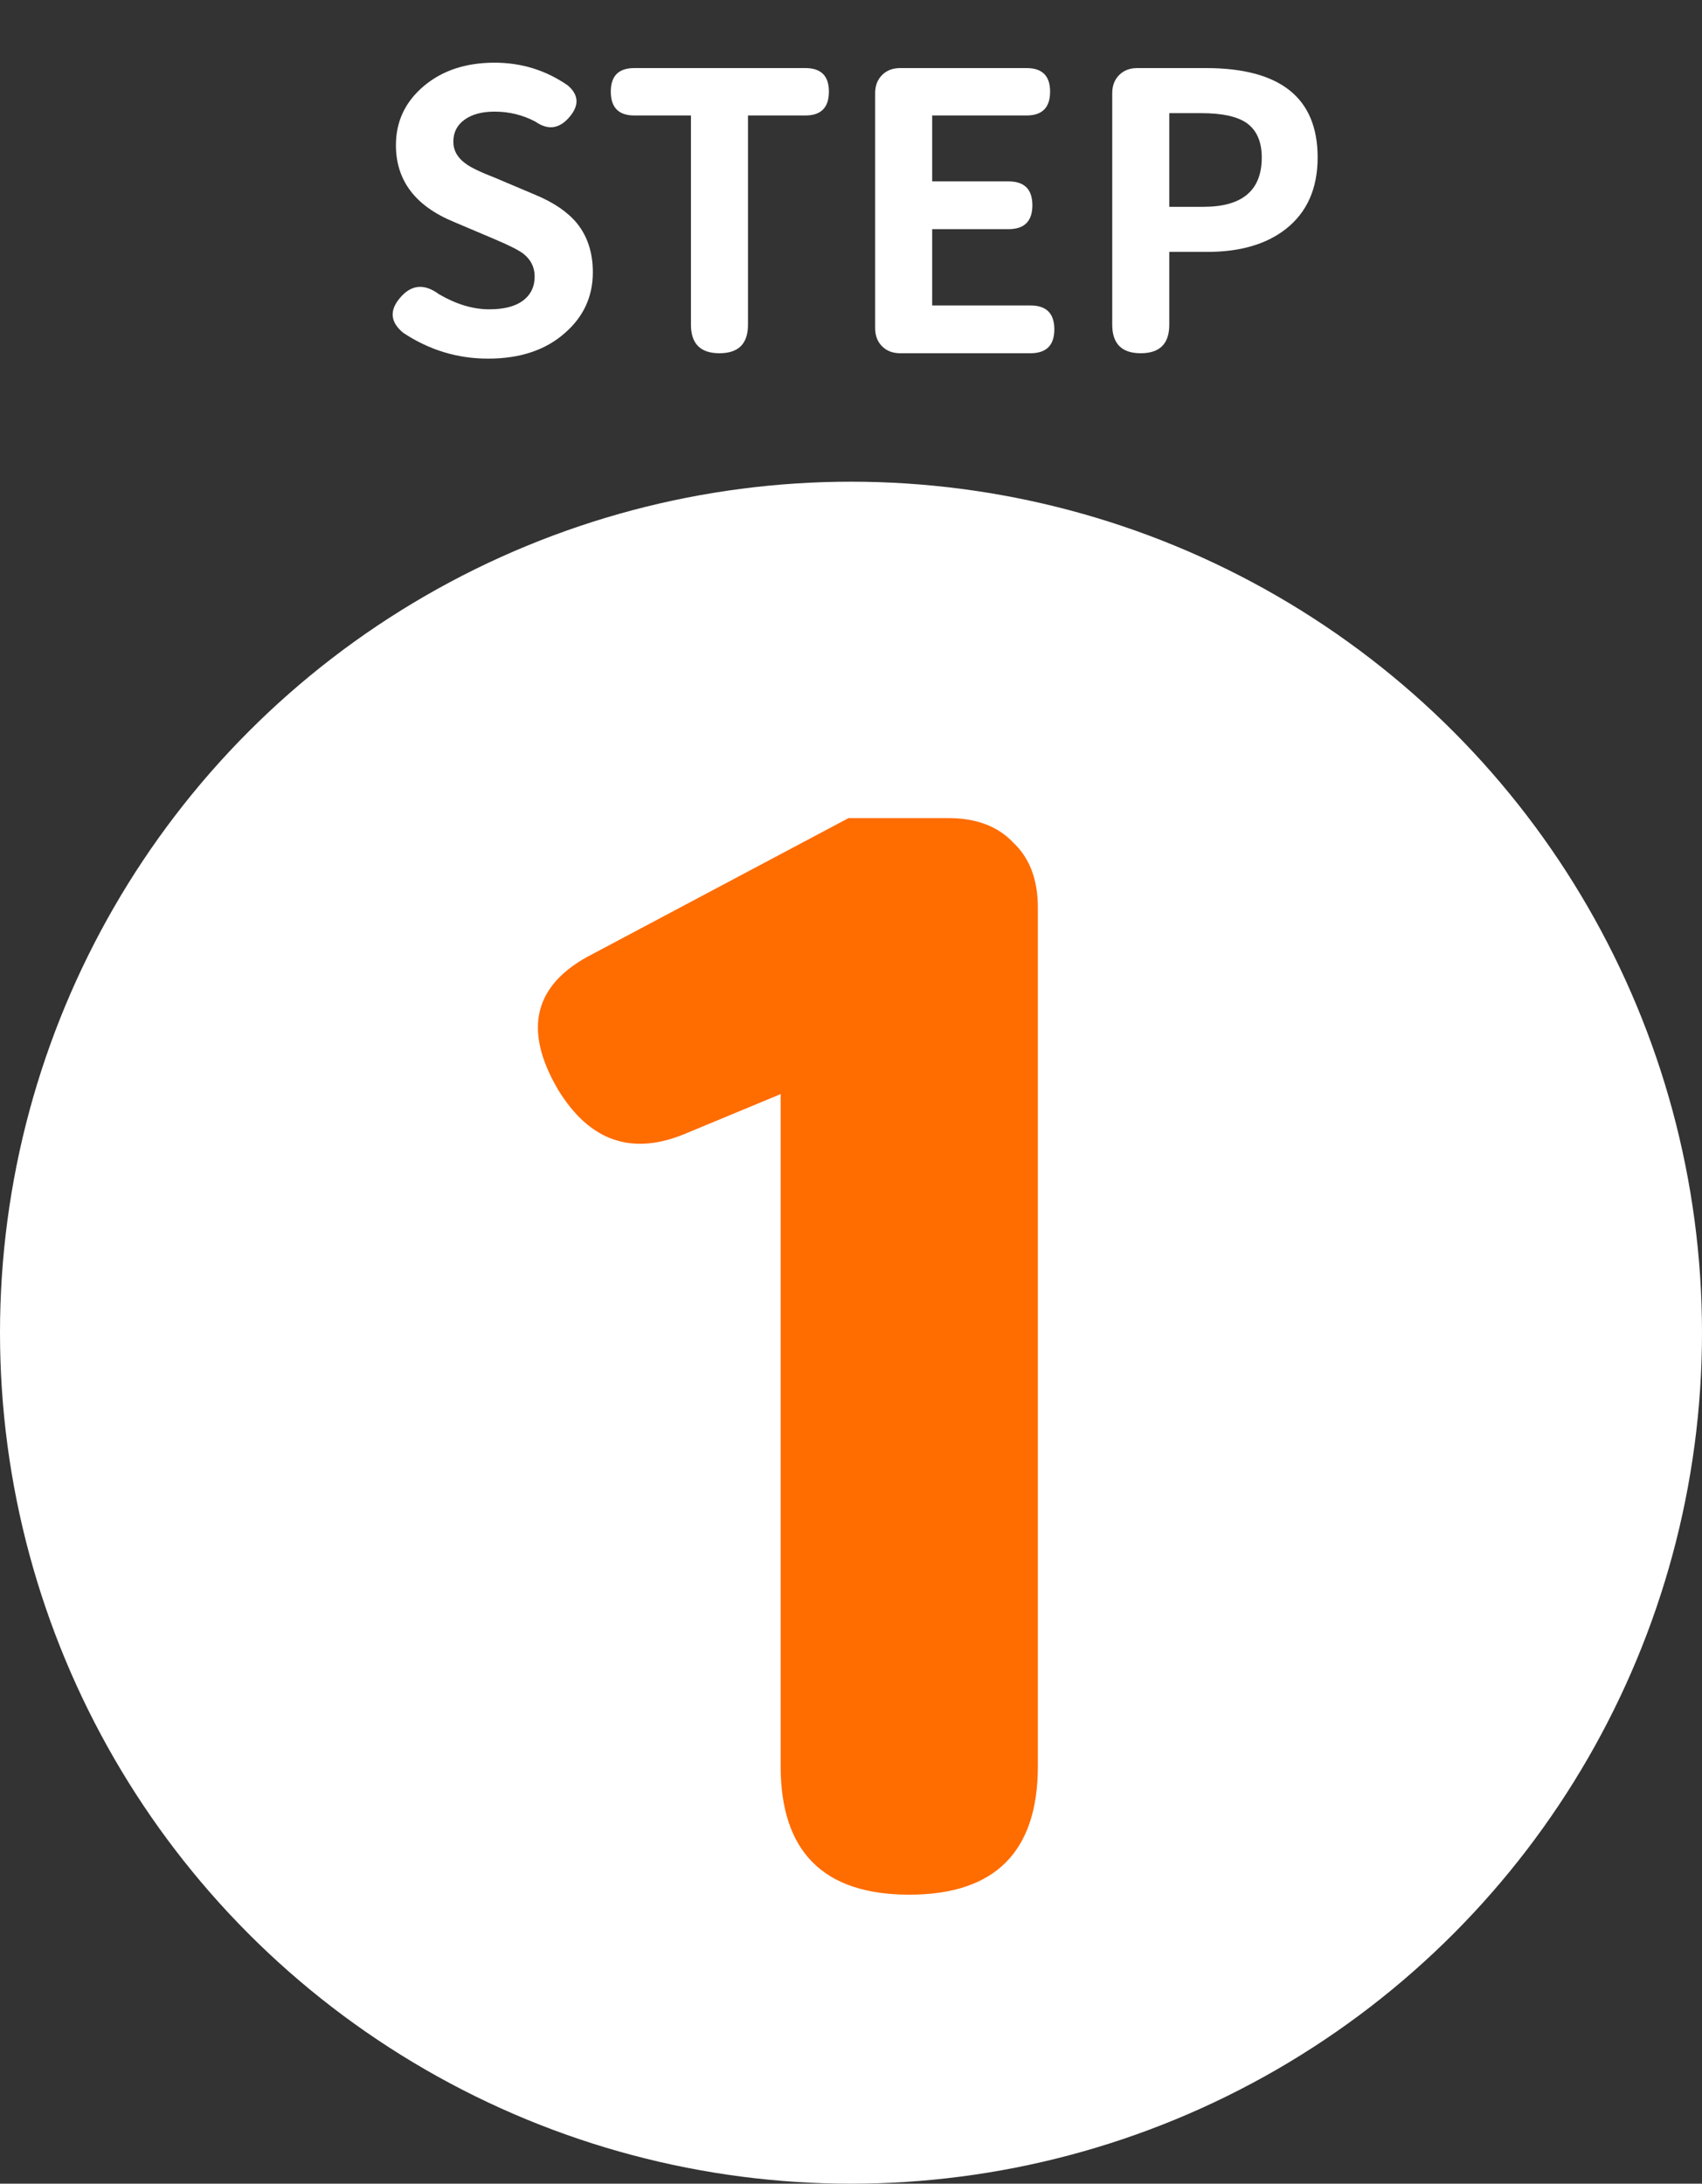 <svg width="53" height="68" viewBox="0 0 53 68" fill="none" xmlns="http://www.w3.org/2000/svg">
<rect x="0" y="0" width="53" height="68" fill="#333333" stroke="none"/>
<circle cx="26.5" cy="41.5" r="26.5" fill="white"/>
<path d="M15.197 11.168C14.245 11.168 13.365 10.9 12.557 10.364C12.157 10.036 12.121 9.676 12.449 9.284C12.801 8.86 13.209 8.82 13.673 9.164C14.209 9.476 14.729 9.632 15.233 9.632C15.689 9.632 16.037 9.544 16.277 9.368C16.525 9.184 16.649 8.932 16.649 8.612C16.649 8.324 16.533 8.088 16.301 7.904C16.157 7.792 15.857 7.64 15.401 7.448C15.361 7.432 15.333 7.42 15.317 7.412L14.129 6.908C12.929 6.412 12.329 5.616 12.329 4.52C12.329 3.784 12.617 3.172 13.193 2.684C13.769 2.196 14.505 1.952 15.401 1.952C16.241 1.952 17.001 2.188 17.681 2.66C18.017 2.948 18.041 3.268 17.753 3.62C17.433 4.012 17.073 4.068 16.673 3.788C16.281 3.58 15.857 3.476 15.401 3.476C15.009 3.476 14.697 3.56 14.465 3.728C14.233 3.896 14.117 4.124 14.117 4.412C14.117 4.684 14.245 4.912 14.501 5.096C14.661 5.216 14.969 5.364 15.425 5.54C15.465 5.556 15.493 5.568 15.509 5.576L16.673 6.068C17.249 6.308 17.681 6.604 17.969 6.956C18.297 7.364 18.461 7.872 18.461 8.48C18.461 9.232 18.173 9.86 17.597 10.364C16.997 10.9 16.197 11.168 15.197 11.168ZM22.404 11C21.812 11 21.516 10.704 21.516 10.112V3.596H19.752C19.264 3.596 19.02 3.348 19.02 2.852C19.02 2.364 19.264 2.12 19.752 2.12H22.416H25.08C25.568 2.12 25.812 2.364 25.812 2.852C25.812 3.348 25.568 3.596 25.08 3.596H23.292V10.112C23.292 10.704 22.996 11 22.404 11ZM28.032 11C27.8 11 27.612 10.928 27.468 10.784C27.324 10.64 27.252 10.452 27.252 10.22V2.9C27.252 2.668 27.324 2.48 27.468 2.336C27.612 2.192 27.8 2.12 28.032 2.12H31.968C32.456 2.12 32.7 2.364 32.7 2.852C32.7 3.348 32.456 3.596 31.968 3.596H29.028V5.648H31.404C31.9 5.648 32.148 5.896 32.148 6.392C32.148 6.888 31.9 7.136 31.404 7.136H29.028V9.512H32.088C32.584 9.512 32.832 9.76 32.832 10.256C32.832 10.752 32.584 11 32.088 11H30.036H28.032ZM35.523 11C34.931 11 34.635 10.704 34.635 10.112V2.9C34.635 2.668 34.707 2.48 34.851 2.336C34.995 2.192 35.183 2.12 35.415 2.12H36.087H37.551C39.871 2.12 41.031 3.048 41.031 4.904C41.031 5.872 40.699 6.616 40.035 7.136C39.427 7.608 38.615 7.844 37.599 7.844H36.411V10.112C36.411 10.704 36.115 11 35.523 11ZM36.411 6.44H37.479C38.687 6.44 39.291 5.928 39.291 4.904C39.291 4.408 39.131 4.048 38.811 3.824C38.515 3.624 38.051 3.524 37.419 3.524H36.411V4.988V6.44Z" fill="white"/>
<path d="M28.314 59C25.644 59 24.309 57.665 24.309 54.995V34.07L21.384 35.285C19.704 36.005 18.369 35.555 17.379 33.935C16.269 32.045 16.629 30.635 18.459 29.705L26.424 25.475H29.529C30.399 25.475 31.074 25.73 31.554 26.24C32.064 26.72 32.319 27.395 32.319 28.265V42.26V54.995C32.319 57.665 30.984 59 28.314 59Z" fill="#FF6C00"/>
</svg>
